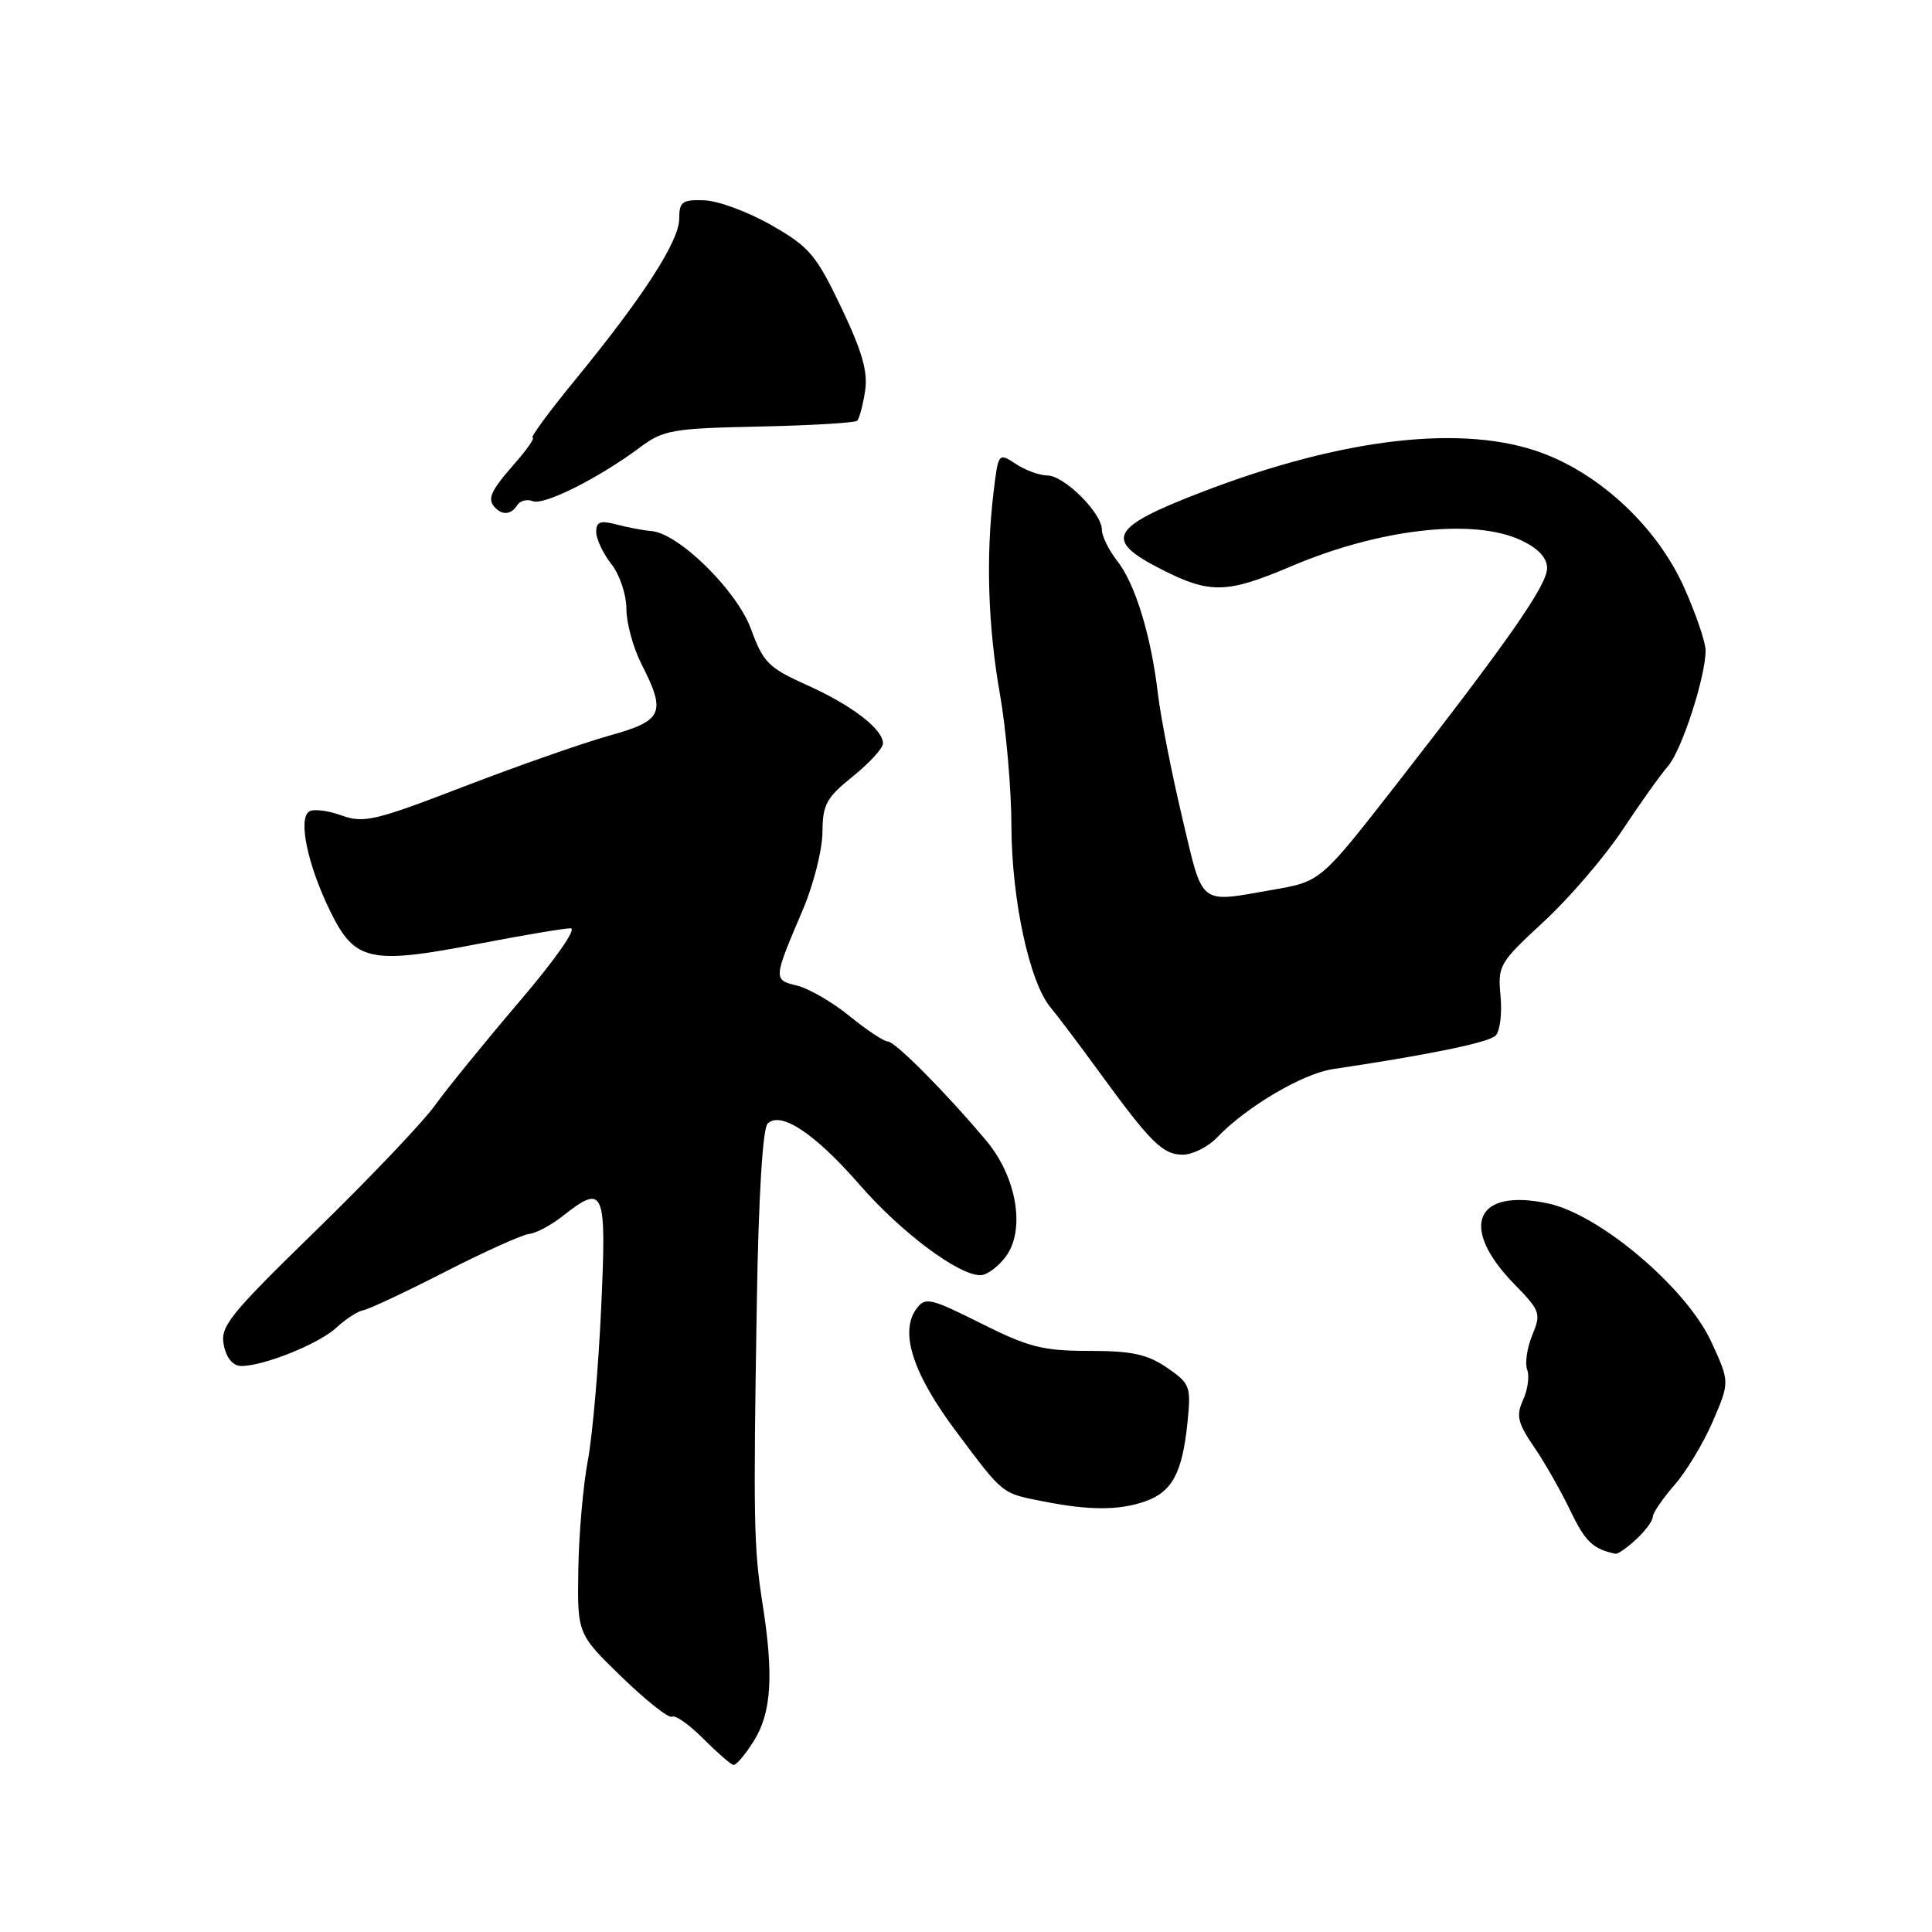 <?xml version="1.0" encoding="UTF-8" standalone="no"?>
<!DOCTYPE svg PUBLIC "-//W3C//DTD SVG 1.1//EN" "http://www.w3.org/Graphics/SVG/1.1/DTD/svg11.dtd" >
<svg xmlns="http://www.w3.org/2000/svg" xmlns:xlink="http://www.w3.org/1999/xlink" version="1.1" viewBox="0 0 256 256">
 <g >
 <path fill="currentColor"
d=" M 99.92 230.63 C 102.23 226.89 102.53 221.97 101.04 212.50 C 99.88 205.15 99.81 201.51 100.28 172.72 C 100.51 158.56 101.06 149.54 101.71 148.89 C 103.44 147.16 108.00 150.20 113.96 157.05 C 119.43 163.33 127.06 169.03 129.95 168.97 C 130.80 168.95 132.31 167.82 133.31 166.45 C 135.90 162.89 134.70 155.92 130.68 151.14 C 125.35 144.79 118.61 138.00 117.64 138.00 C 117.13 138.00 114.86 136.50 112.60 134.66 C 110.35 132.82 107.22 131.00 105.65 130.61 C 102.43 129.82 102.43 129.82 106.40 120.50 C 107.80 117.20 108.96 112.61 108.98 110.30 C 109.00 106.61 109.49 105.70 113.00 102.88 C 115.20 101.11 117.00 99.14 117.00 98.51 C 117.00 96.61 112.87 93.44 106.89 90.76 C 101.83 88.49 101.12 87.77 99.52 83.37 C 97.66 78.26 89.91 70.63 86.30 70.37 C 85.31 70.29 83.26 69.91 81.75 69.51 C 79.54 68.93 79.00 69.12 79.00 70.48 C 79.00 71.42 79.90 73.33 81.00 74.73 C 82.11 76.14 83.00 78.78 83.00 80.67 C 83.00 82.55 83.90 85.84 85.00 88.00 C 88.31 94.48 87.85 95.50 80.75 97.47 C 77.31 98.43 68.65 101.46 61.50 104.21 C 49.69 108.76 48.20 109.11 45.26 108.05 C 43.47 107.40 41.55 107.16 40.98 107.52 C 39.46 108.45 40.77 114.65 43.75 120.73 C 47.01 127.40 49.01 127.84 63.35 125.07 C 69.26 123.93 74.78 123.00 75.61 123.00 C 76.48 123.00 73.62 127.09 68.79 132.75 C 64.22 138.11 59.19 144.30 57.61 146.50 C 56.03 148.70 48.97 156.12 41.91 163.00 C 30.35 174.27 29.14 175.77 29.66 178.25 C 30.02 179.99 30.88 181.00 31.99 181.00 C 35.00 181.00 42.34 178.03 44.61 175.89 C 45.81 174.77 47.39 173.75 48.14 173.61 C 48.89 173.48 53.77 171.19 59.00 168.51 C 64.22 165.84 69.23 163.59 70.12 163.50 C 71.01 163.42 72.98 162.37 74.50 161.18 C 80.08 156.79 80.38 157.48 79.66 173.28 C 79.30 181.14 78.51 190.25 77.89 193.53 C 77.27 196.81 76.70 203.32 76.63 208.00 C 76.50 216.50 76.50 216.50 82.39 222.22 C 85.64 225.37 88.63 227.73 89.05 227.47 C 89.47 227.21 91.32 228.51 93.16 230.36 C 95.00 232.20 96.80 233.78 97.17 233.86 C 97.54 233.94 98.77 232.48 99.92 230.63 Z  M 216.81 203.96 C 218.02 202.84 219.00 201.51 219.00 201.00 C 219.00 200.49 220.29 198.59 221.87 196.78 C 223.45 194.98 225.75 191.16 226.97 188.31 C 229.20 183.11 229.20 183.11 226.76 177.81 C 223.50 170.70 212.04 160.97 205.20 159.48 C 195.47 157.36 193.26 162.58 200.67 170.17 C 204.10 173.68 204.22 174.05 203.03 176.92 C 202.34 178.60 202.04 180.65 202.36 181.49 C 202.68 182.34 202.44 184.13 201.82 185.49 C 200.87 187.59 201.09 188.53 203.27 191.73 C 204.69 193.80 206.86 197.62 208.10 200.21 C 210.06 204.29 211.09 205.27 214.06 205.88 C 214.37 205.95 215.61 205.08 216.81 203.96 Z  M 151.71 198.95 C 155.32 197.69 156.67 195.17 157.35 188.47 C 157.83 183.68 157.70 183.33 154.62 181.22 C 152.02 179.44 149.97 179.00 144.32 179.00 C 138.21 179.00 136.30 178.52 129.98 175.35 C 123.21 171.97 122.60 171.83 121.42 173.44 C 119.17 176.52 120.96 182.04 126.74 189.74 C 133.02 198.12 132.67 197.84 138.23 198.94 C 144.35 200.15 148.27 200.15 151.71 198.95 Z  M 161.30 150.69 C 165.15 146.66 172.62 142.25 176.63 141.66 C 189.39 139.76 197.26 138.14 198.18 137.22 C 198.75 136.65 199.05 134.29 198.83 131.98 C 198.44 127.95 198.66 127.57 204.54 122.14 C 207.90 119.04 212.59 113.58 214.97 110.00 C 217.34 106.42 220.07 102.60 221.03 101.50 C 222.84 99.42 226.00 89.69 226.00 86.19 C 226.00 85.09 224.71 81.32 223.14 77.81 C 219.62 69.97 212.26 62.99 204.41 60.05 C 194.01 56.16 177.99 57.99 159.25 65.20 C 147.01 69.91 146.18 71.54 153.97 75.48 C 160.33 78.71 162.59 78.65 171.03 75.06 C 182.84 70.03 195.30 68.63 201.60 71.61 C 203.84 72.68 205.00 73.93 205.00 75.28 C 205.00 77.54 199.84 84.93 184.86 104.15 C 174.99 116.80 174.99 116.80 168.66 117.90 C 158.71 119.63 159.47 120.24 156.63 108.25 C 155.23 102.34 153.80 95.03 153.44 92.00 C 152.53 84.25 150.43 77.36 148.04 74.33 C 146.92 72.90 146.00 71.03 146.00 70.17 C 146.00 67.97 140.99 63.00 138.78 63.00 C 137.76 63.00 135.88 62.32 134.61 61.48 C 132.30 59.96 132.28 59.98 131.65 65.23 C 130.62 73.83 130.91 82.96 132.50 92.00 C 133.32 96.67 134.01 104.55 134.02 109.50 C 134.05 119.22 136.42 130.18 139.21 133.50 C 140.13 134.60 143.02 138.43 145.62 142.00 C 152.48 151.42 154.07 153.00 156.72 153.00 C 158.03 153.00 160.09 151.96 161.30 150.69 Z  M 68.54 66.93 C 68.91 66.34 69.84 66.11 70.61 66.41 C 72.12 66.98 79.35 63.35 84.83 59.26 C 87.89 56.97 89.12 56.76 100.62 56.52 C 107.47 56.37 113.31 56.03 113.58 55.75 C 113.86 55.47 114.33 53.73 114.62 51.87 C 115.03 49.31 114.28 46.65 111.48 40.76 C 108.14 33.77 107.26 32.72 102.22 29.84 C 99.15 28.08 95.15 26.60 93.32 26.54 C 90.40 26.44 90.00 26.73 90.00 28.98 C 90.00 31.94 85.26 39.29 76.28 50.25 C 72.79 54.51 70.22 58.00 70.57 58.00 C 70.92 58.00 69.81 59.59 68.10 61.53 C 64.93 65.15 64.50 66.17 65.67 67.33 C 66.64 68.31 67.79 68.15 68.54 66.93 Z "/>
</g>
</svg>